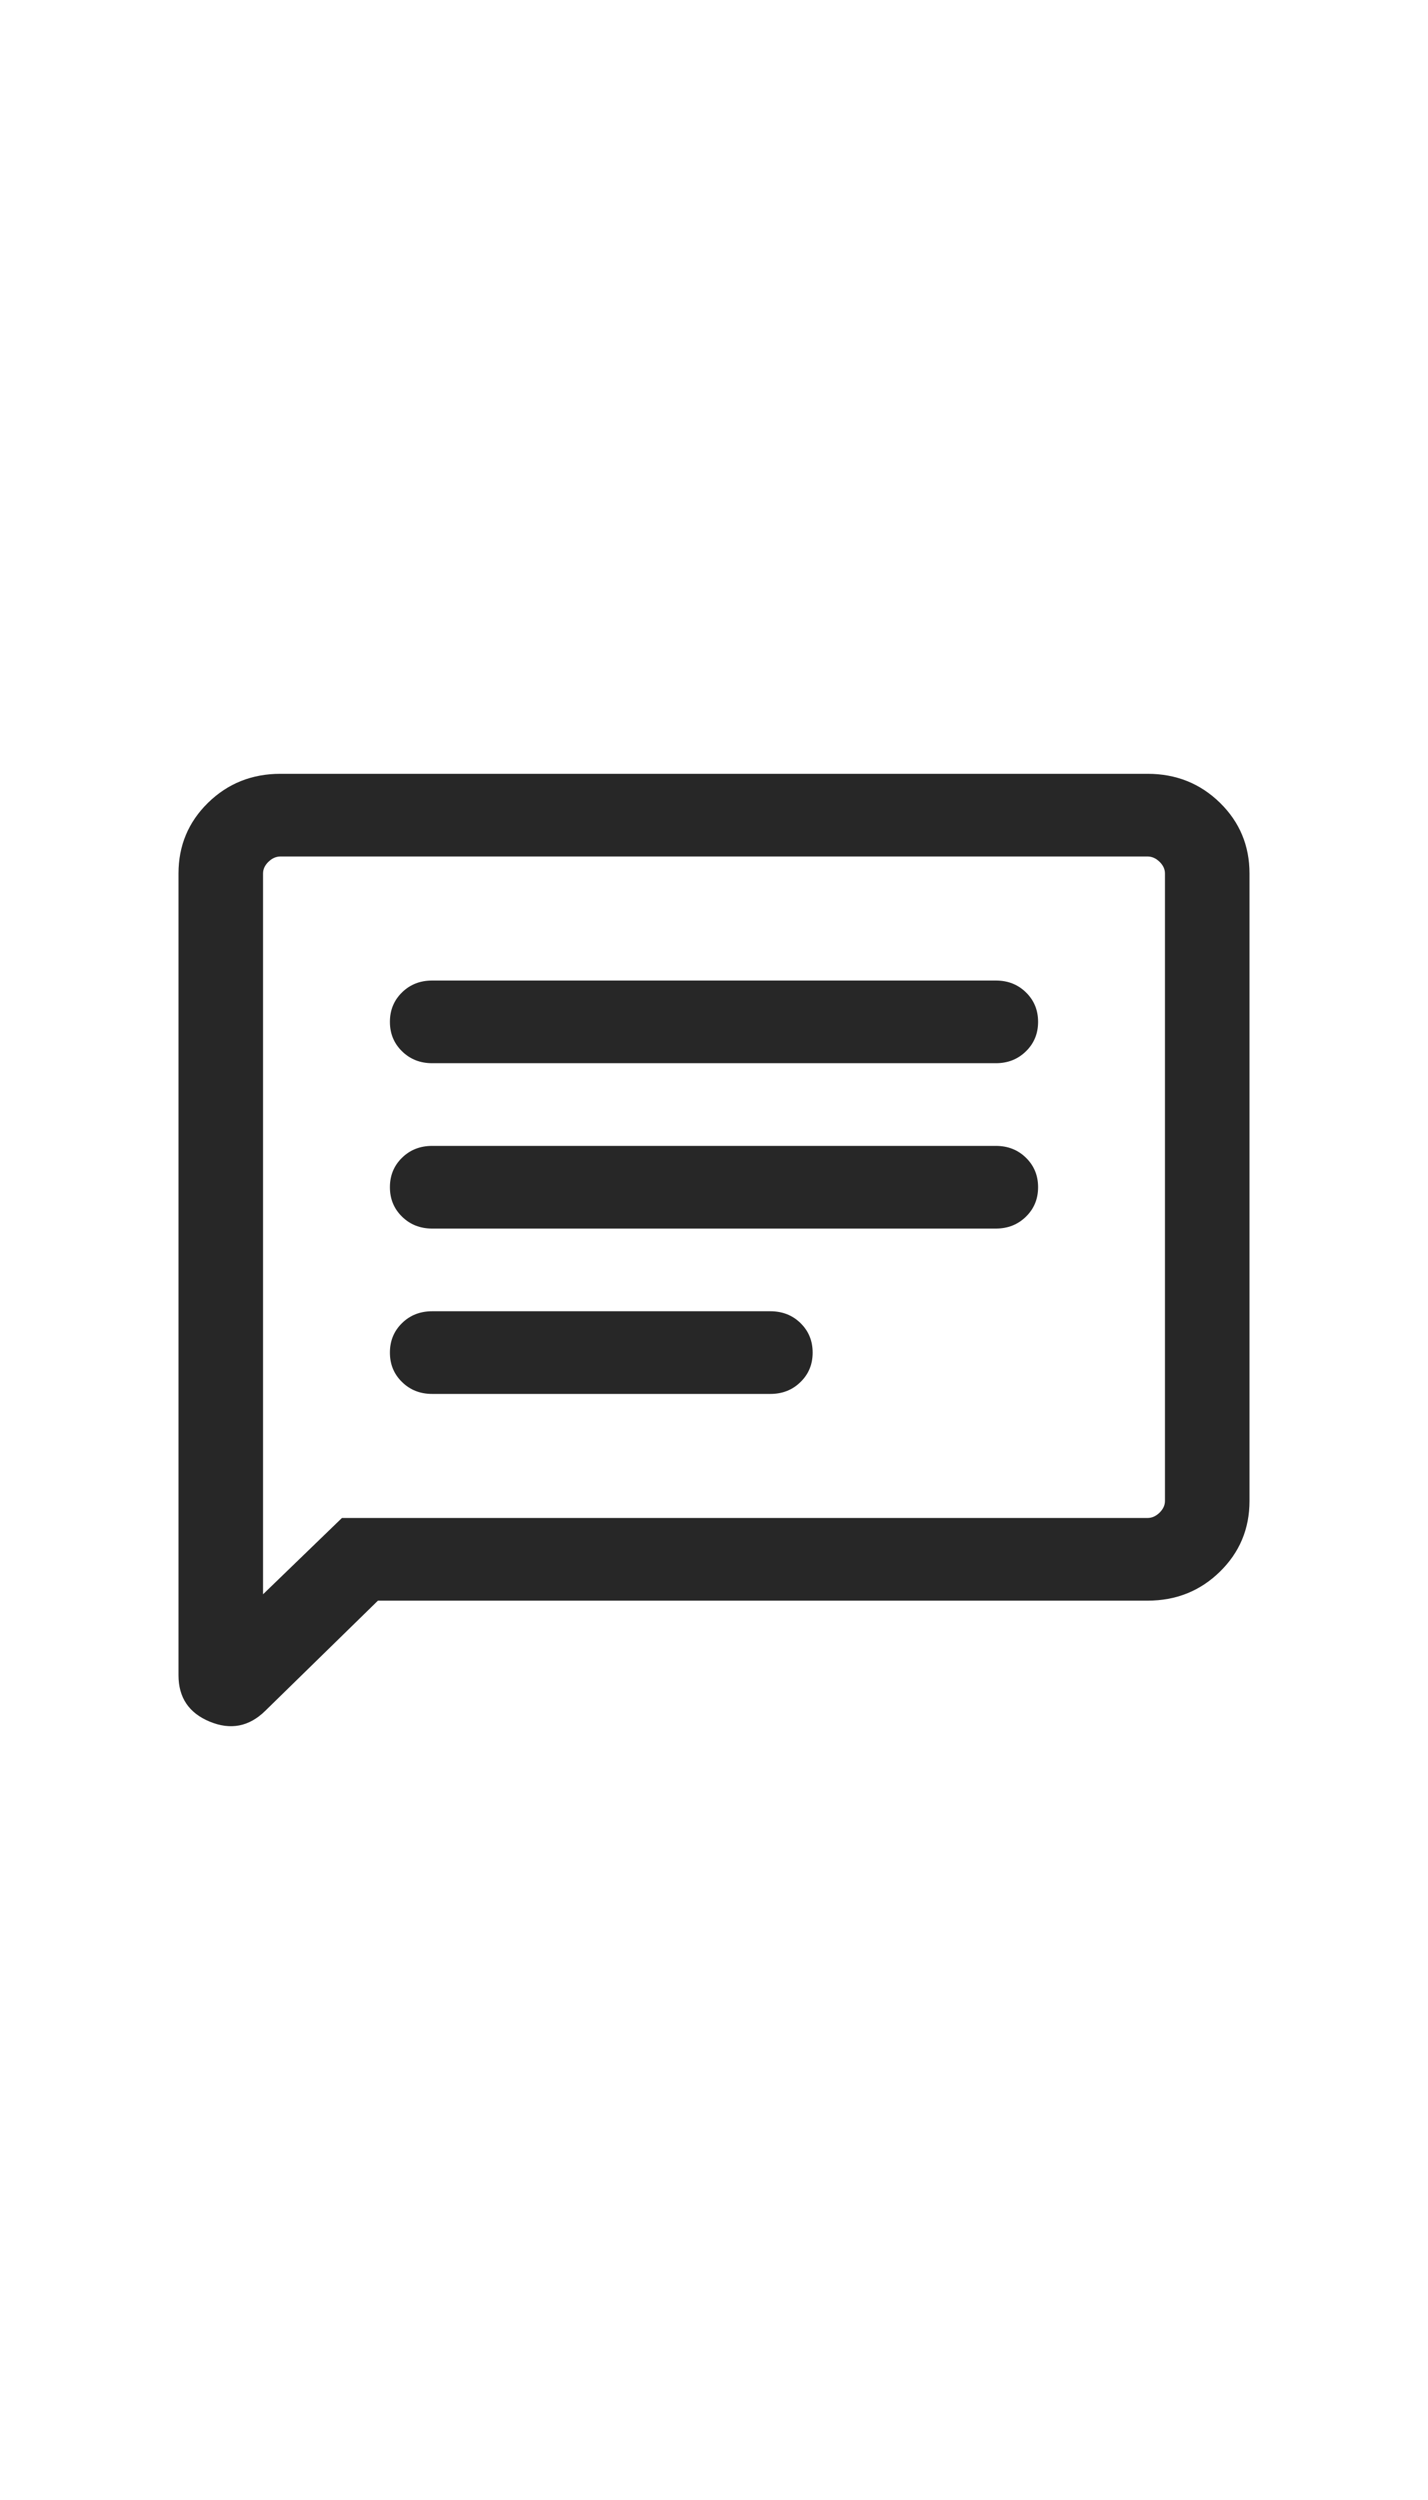 <svg width="24" height="42" viewBox="0 0 24 42" fill="none" xmlns="http://www.w3.org/2000/svg">
<mask id="mask0_1_18195" style="mask-type:alpha" maskUnits="userSpaceOnUse" x="0" y="0" width="24" height="42">
<rect width="24" height="42" fill="#D9D9D9"/>
</mask>
<g mask="url(#mask0_1_18195)">
<path d="M6.352 26.891L4.456 28.744C4.186 29.008 3.876 29.068 3.526 28.924C3.175 28.779 3 28.52 3 28.144V14.674C3 14.206 3.166 13.81 3.497 13.486C3.829 13.162 4.234 13 4.713 13H19.287C19.766 13 20.171 13.162 20.503 13.486C20.834 13.81 21 14.206 21 14.674V25.217C21 25.684 20.834 26.08 20.503 26.404C20.171 26.729 19.766 26.891 19.287 26.891H6.352ZM5.747 25.502H19.287C19.36 25.502 19.427 25.472 19.488 25.413C19.549 25.353 19.579 25.288 19.579 25.217V14.674C19.579 14.603 19.549 14.537 19.488 14.478C19.427 14.419 19.36 14.389 19.287 14.389H4.713C4.64 14.389 4.573 14.419 4.512 14.478C4.451 14.537 4.421 14.603 4.421 14.674V26.784L5.747 25.502ZM7.263 23.418H12.947C13.149 23.418 13.318 23.352 13.454 23.218C13.59 23.086 13.658 22.921 13.658 22.724C13.658 22.526 13.59 22.361 13.454 22.228C13.318 22.095 13.149 22.029 12.947 22.029H7.263C7.062 22.029 6.893 22.095 6.757 22.228C6.621 22.361 6.553 22.526 6.553 22.724C6.553 22.921 6.621 23.086 6.757 23.218C6.893 23.352 7.062 23.418 7.263 23.418ZM7.263 20.64H16.737C16.939 20.64 17.107 20.573 17.243 20.44C17.379 20.307 17.447 20.142 17.447 19.945C17.447 19.748 17.379 19.583 17.243 19.45C17.107 19.317 16.939 19.251 16.737 19.251H7.263C7.062 19.251 6.893 19.317 6.757 19.45C6.621 19.583 6.553 19.748 6.553 19.945C6.553 20.142 6.621 20.307 6.757 20.44C6.893 20.573 7.062 20.64 7.263 20.64ZM7.263 17.862H16.737C16.939 17.862 17.107 17.795 17.243 17.662C17.379 17.529 17.447 17.364 17.447 17.167C17.447 16.97 17.379 16.805 17.243 16.672C17.107 16.539 16.939 16.473 16.737 16.473H7.263C7.062 16.473 6.893 16.539 6.757 16.672C6.621 16.805 6.553 16.97 6.553 17.167C6.553 17.364 6.621 17.529 6.757 17.662C6.893 17.795 7.062 17.862 7.263 17.862Z" fill="#272727"/>
</g>
</svg>
